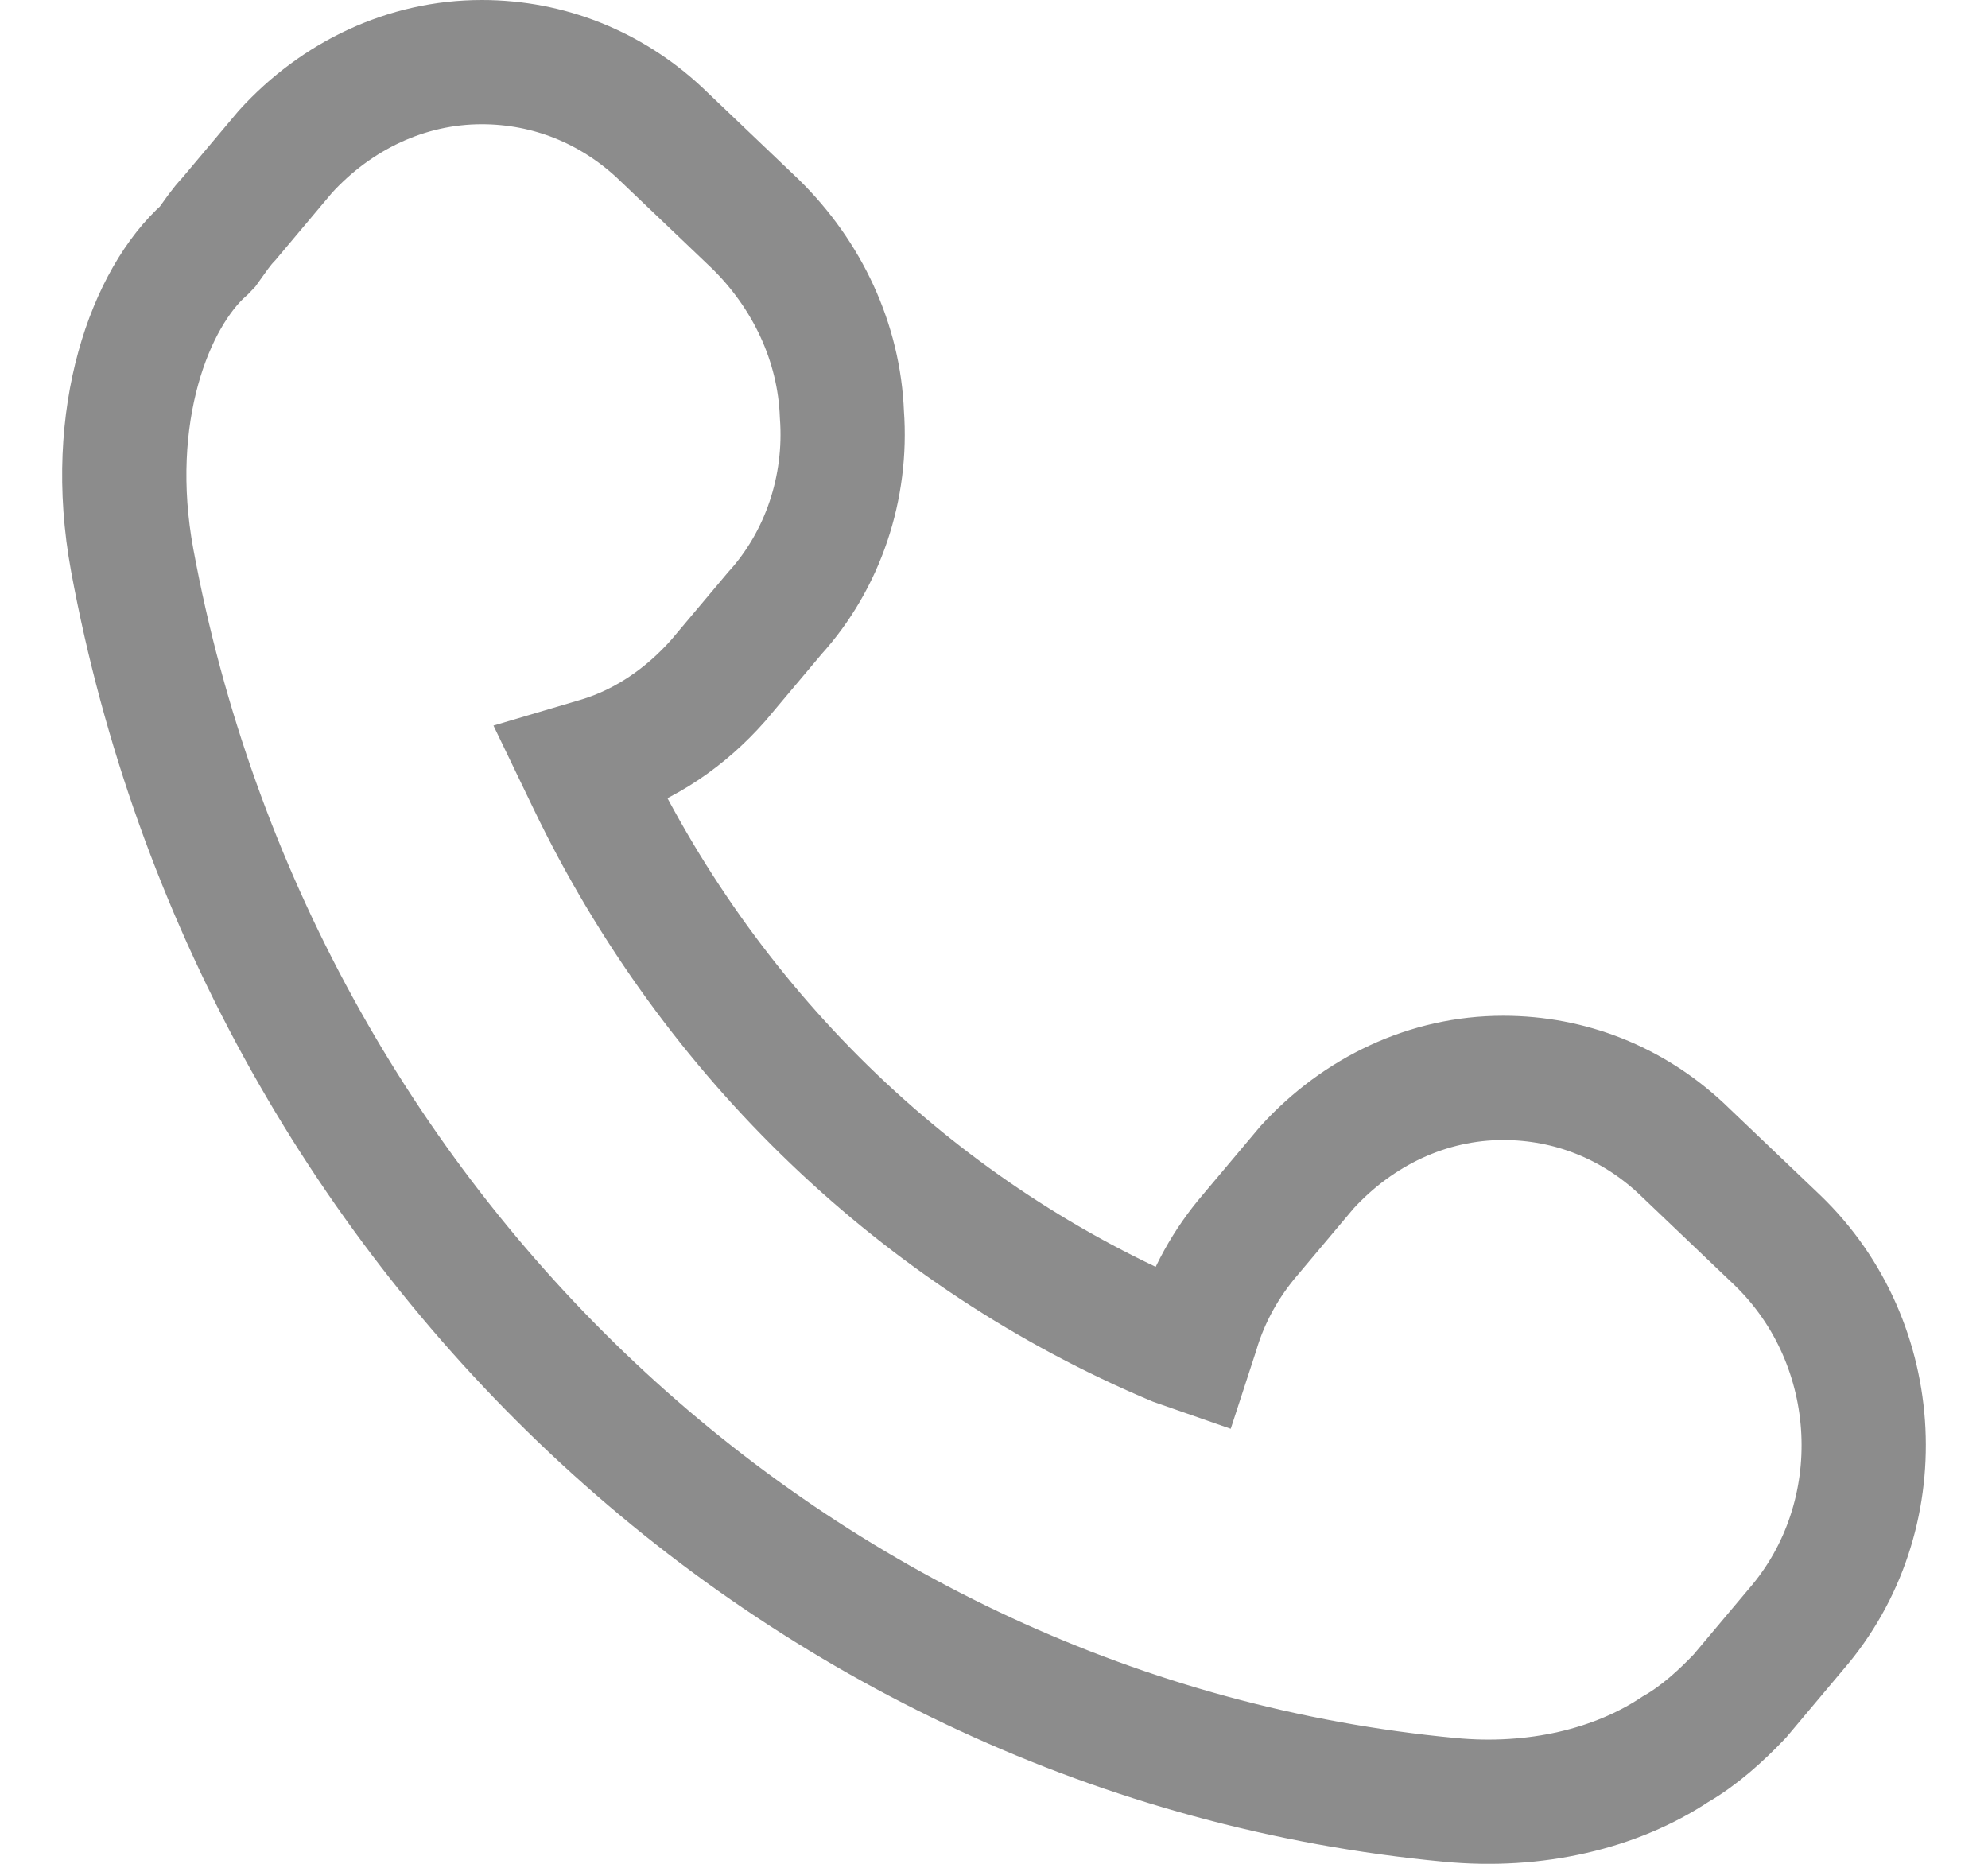<svg width="16" height="15" viewBox="0 0 16 15" fill="none" xmlns="http://www.w3.org/2000/svg">
<path d="M5.78 5.477L6.235 4.936C6.624 4.508 6.819 3.923 6.776 3.337C6.754 2.752 6.494 2.211 6.083 1.806L5.304 1.063C4.915 0.703 4.417 0.5 3.877 0.5C3.271 0.5 2.708 0.77 2.297 1.221L1.843 1.761C1.778 1.829 1.735 1.896 1.67 1.986L1.648 2.009C1.215 2.392 0.848 3.337 1.064 4.508C2.059 9.891 6.408 13.989 11.665 14.485C12.358 14.552 13.007 14.395 13.483 14.079C13.678 13.967 13.851 13.809 14.002 13.651L14.456 13.111C15.235 12.21 15.17 10.814 14.305 9.981L13.526 9.238C13.137 8.877 12.639 8.675 12.098 8.675C11.492 8.675 10.93 8.945 10.519 9.395L10.064 9.936C9.87 10.161 9.718 10.431 9.632 10.724L9.588 10.859L9.459 10.814C7.425 9.958 5.737 8.359 4.742 6.287L4.677 6.152L4.829 6.107C5.196 5.995 5.521 5.77 5.78 5.477Z" stroke="#8C8C8C"/>
</svg>
